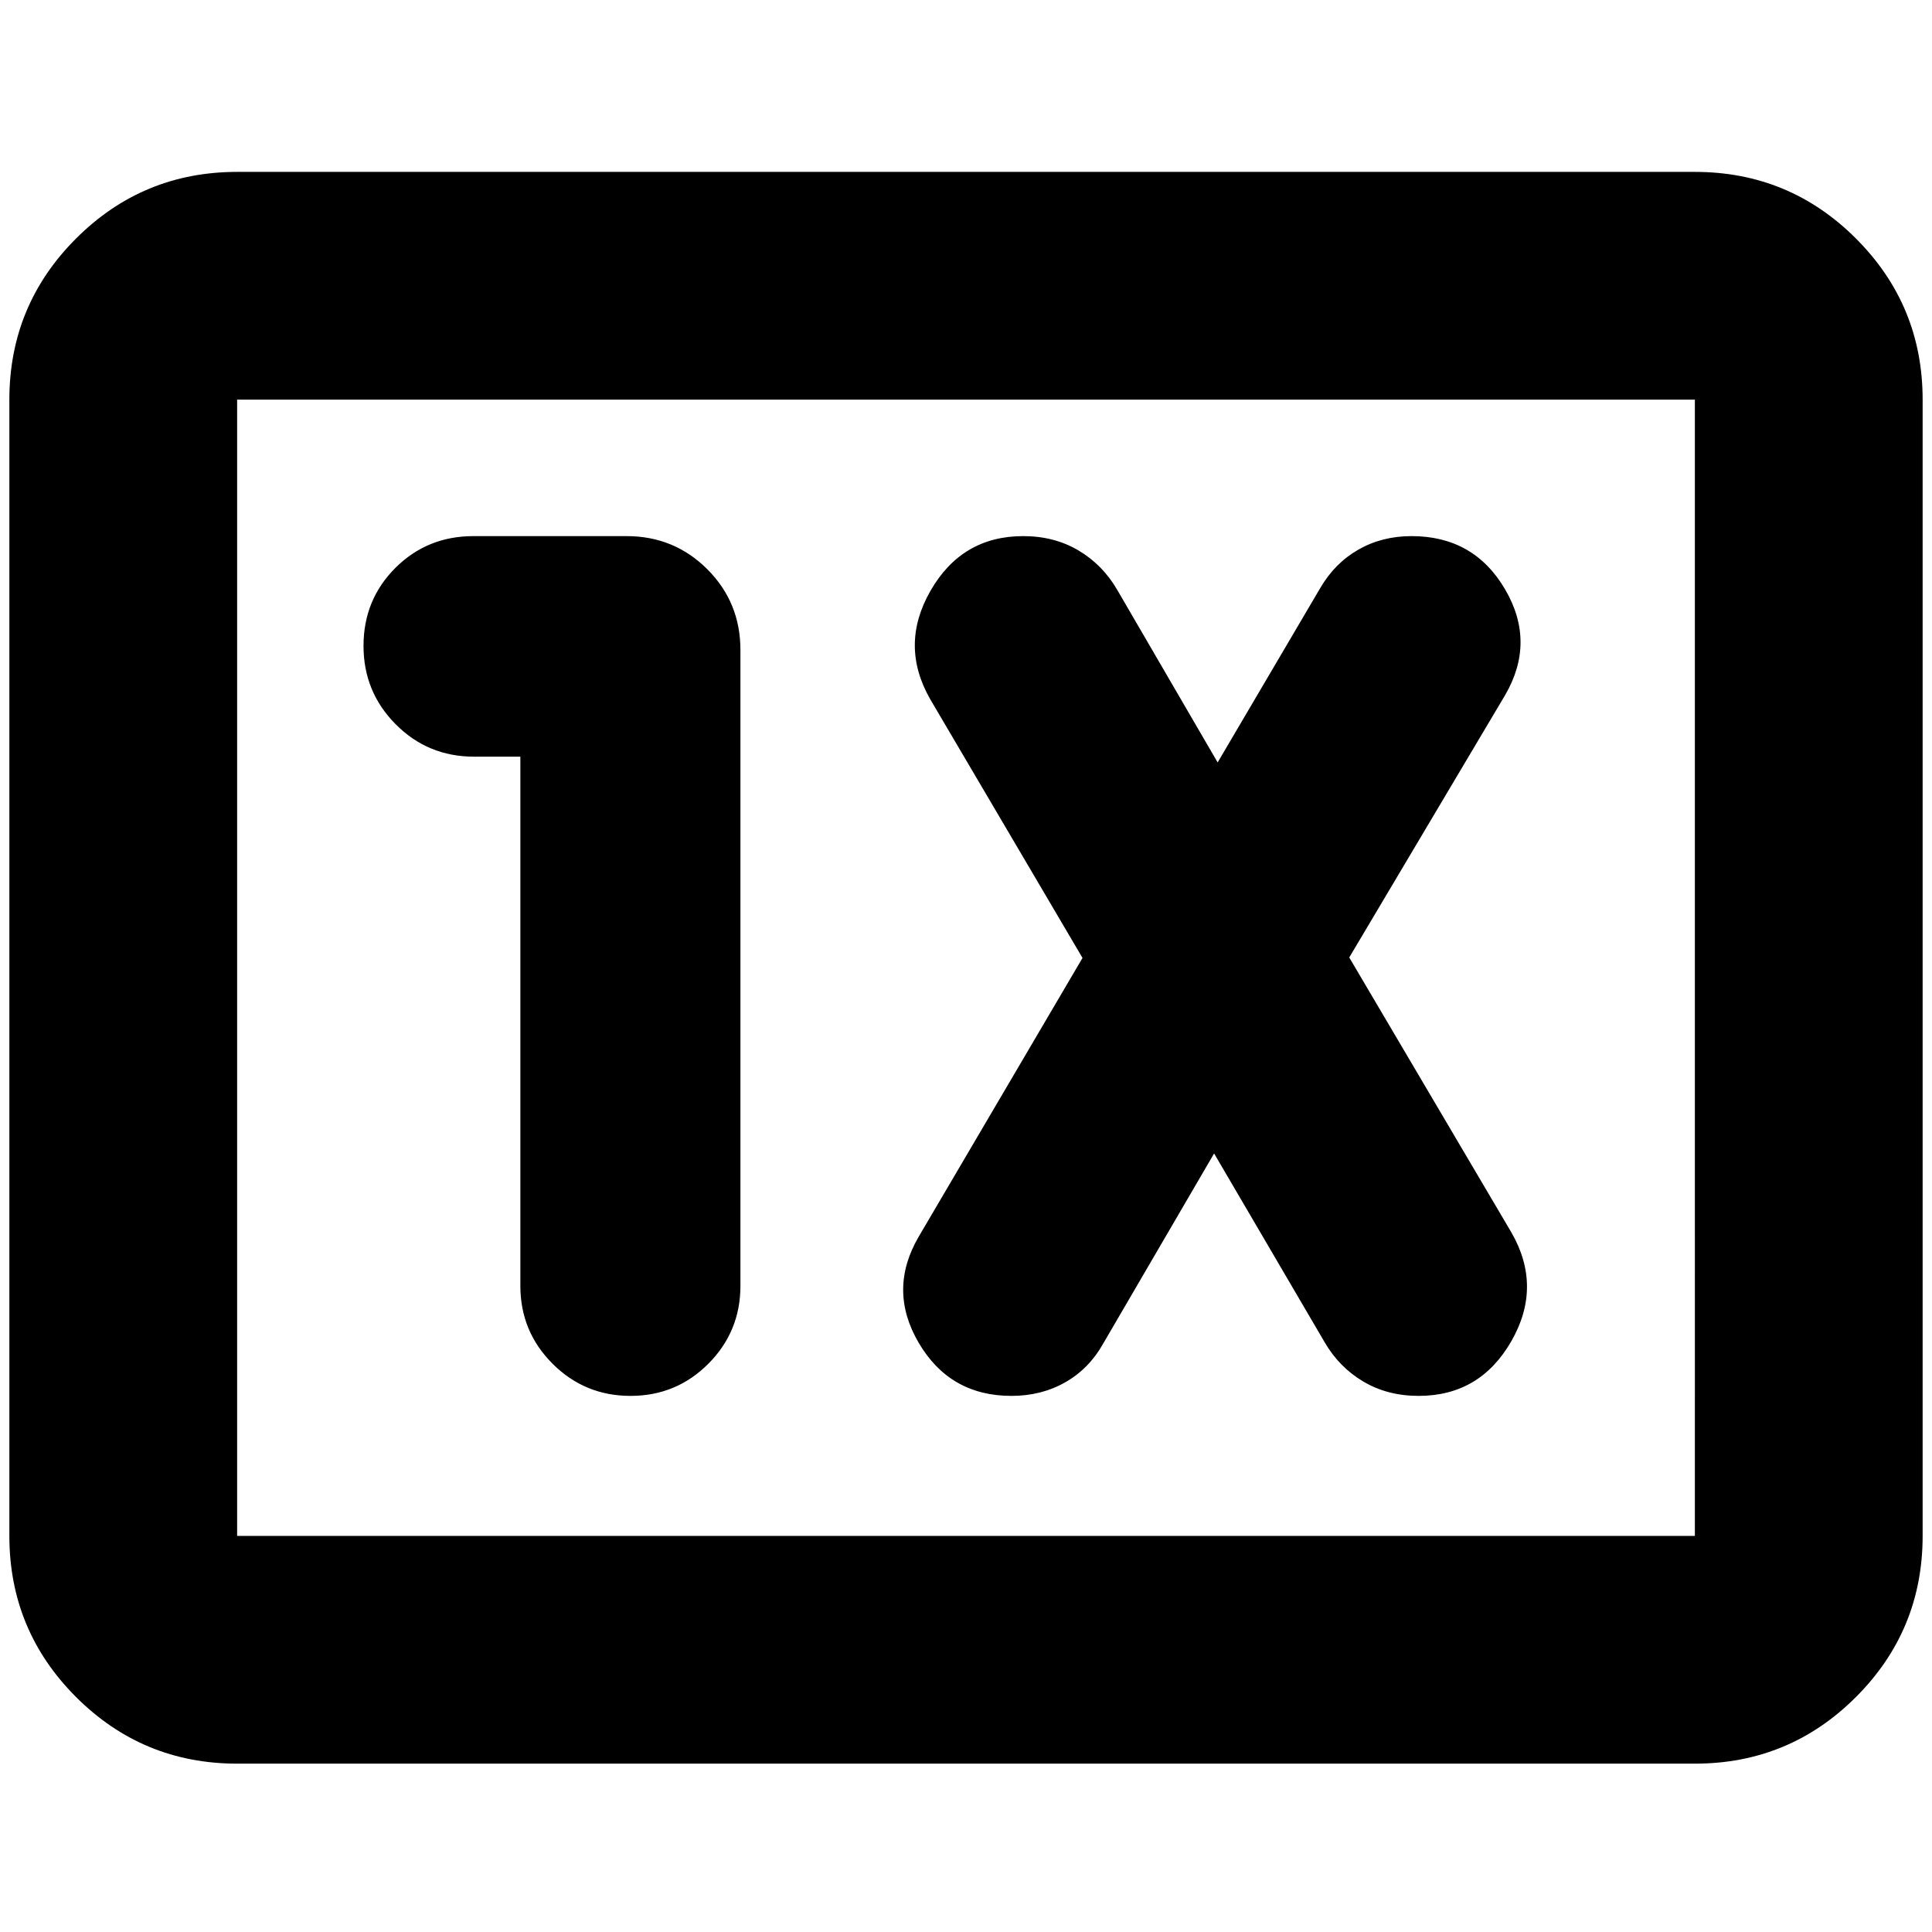 <svg xmlns="http://www.w3.org/2000/svg" height="24" viewBox="0 96 960 960" width="24"><path d="M117.826 972.348q-46.93 0-80.052-33.122-33.122-33.123-33.122-80.052V294.587q0-46.929 33.122-80.052 33.123-33.122 80.052-33.122h724.348q46.929 0 80.052 33.122 33.122 33.123 33.122 80.052v564.587q0 46.929-33.122 80.052-33.123 33.122-80.052 33.122H117.826Zm0-113.174h724.348V294.587H117.826v564.587Zm0 0V294.587v564.587Zm140.739-387.196v262.957q0 22.711 16.001 38.692 16 15.982 38.74 15.982 22.74 0 38.674-15.982 15.933-15.981 15.933-38.692V418.978q0-23.674-16.456-40.13-16.457-16.457-40.131-16.457h-76.022q-23.046 0-38.86 15.814t-15.814 38.741q0 22.837 15.979 38.935 15.978 16.097 38.935 16.097h23.021Zm344.718 197.174 54.891 93.739q7.239 12.479 19.263 19.598 12.023 7.12 27.471 7.12 30.418 0 46.016-27.098 15.598-27.098.119-54.055l-80.608-136.695 77.369-130.217q15.479-26.479 0-52.816-15.478-26.337-46.414-26.337-14.698 0-26.457 6.739-11.759 6.74-18.998 19.218l-50.892 86.5-49.891-85.739q-7.239-12.479-19.263-19.598-12.023-7.12-27.471-7.12-30.418 0-46.016 27.098-15.598 27.098-.119 54.055L537.891 572l-81.369 138.456q-15.479 26.479 0 52.816 15.478 26.337 46.091 26.337 14.823 0 26.681-6.739 11.858-6.74 18.858-19.218l55.131-94.5Z"/></svg>